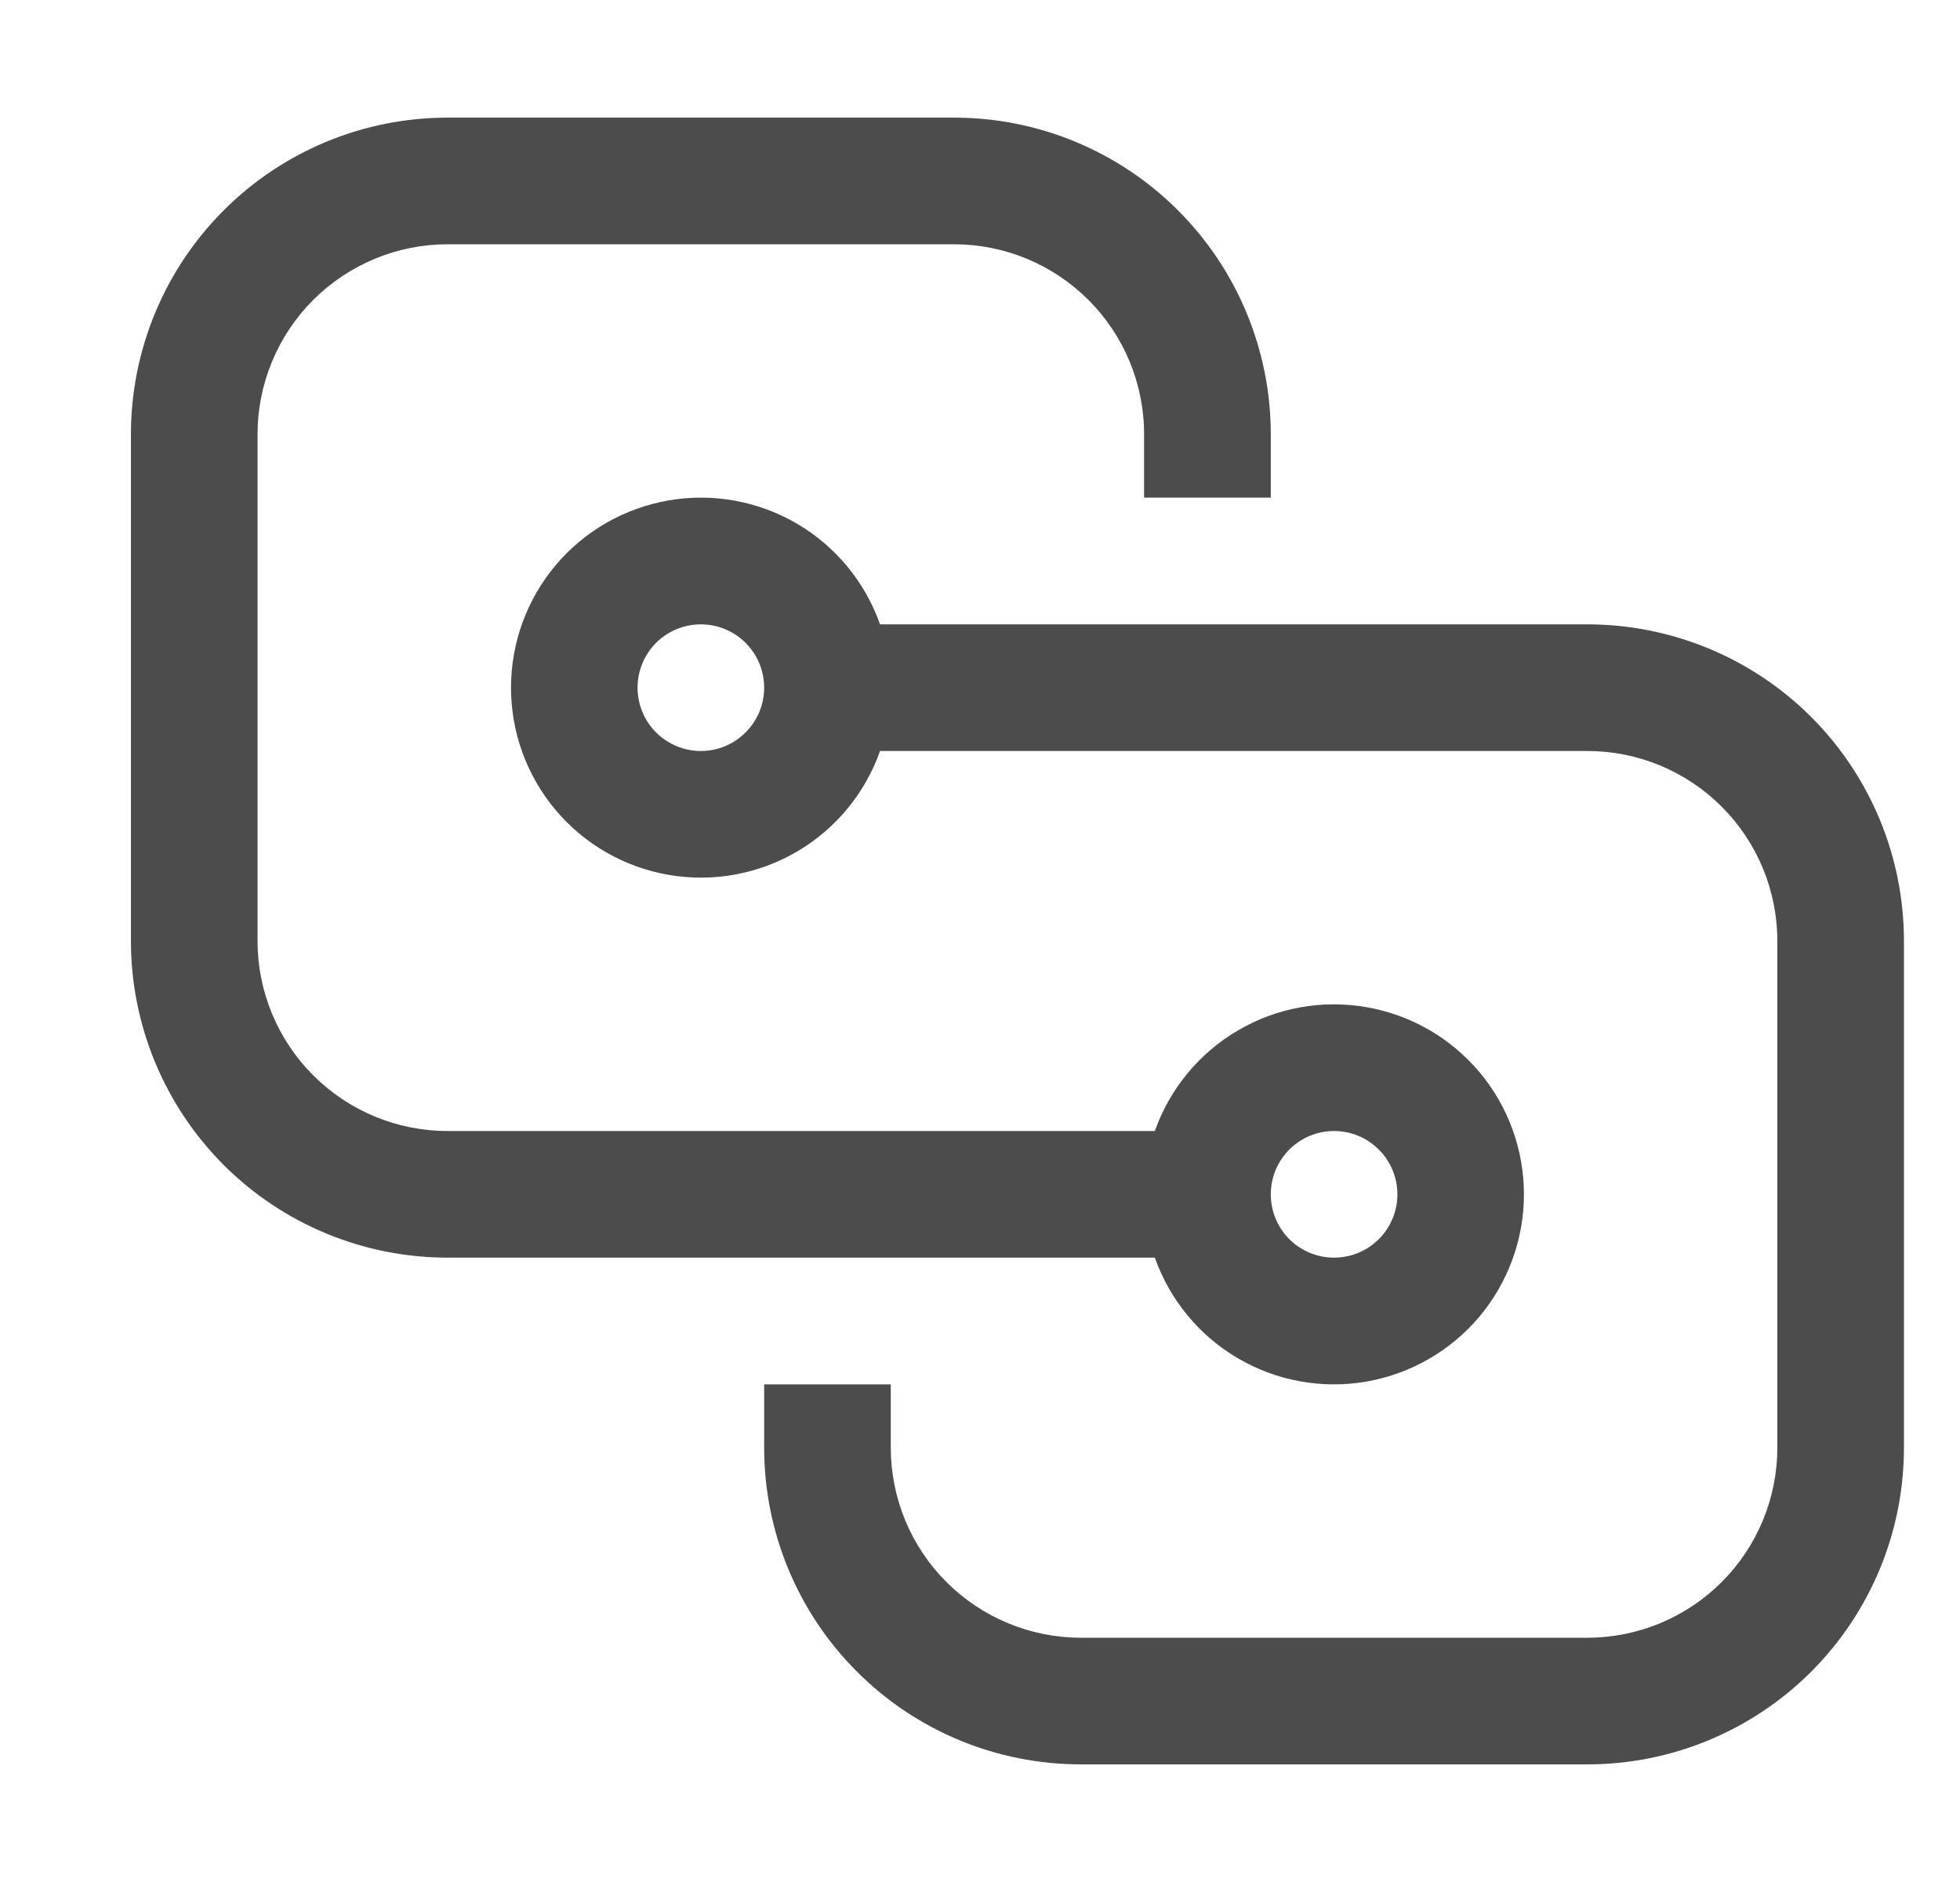 <svg width="25" height="24" viewBox="0 0 25 24" fill="none" xmlns="http://www.w3.org/2000/svg">
<g opacity="0.7" clip-path="url(#clip0_1_234)">
<path d="M1.67 5.538C1.67 4.467 2.096 3.44 2.853 2.683C3.61 1.925 4.638 1.5 5.709 1.5H12.17C13.241 1.5 14.268 1.925 15.026 2.683C15.783 3.44 16.209 4.467 16.209 5.538V6.346H14.593V5.538C14.593 4.896 14.338 4.279 13.883 3.825C13.429 3.371 12.813 3.115 12.17 3.115H5.709C5.066 3.115 4.45 3.371 3.995 3.825C3.541 4.279 3.285 4.896 3.285 5.538V12C3.285 12.643 3.541 13.259 3.995 13.713C4.45 14.168 5.066 14.423 5.709 14.423H14.73C14.921 13.884 15.296 13.43 15.789 13.141C16.282 12.851 16.861 12.746 17.425 12.843C17.988 12.939 18.499 13.232 18.868 13.669C19.236 14.106 19.438 14.659 19.438 15.231C19.438 15.802 19.236 16.355 18.868 16.793C18.499 17.23 17.988 17.522 17.425 17.619C16.861 17.716 16.282 17.61 15.789 17.321C15.296 17.032 14.921 16.577 14.73 16.038H5.709C4.638 16.038 3.61 15.613 2.853 14.856C2.096 14.098 1.67 13.071 1.67 12V5.538ZM16.209 15.231C16.209 15.445 16.294 15.65 16.445 15.802C16.597 15.953 16.802 16.038 17.016 16.038C17.23 16.038 17.436 15.953 17.587 15.802C17.739 15.65 17.824 15.445 17.824 15.231C17.824 15.017 17.739 14.811 17.587 14.66C17.436 14.508 17.23 14.423 17.016 14.423C16.802 14.423 16.597 14.508 16.445 14.66C16.294 14.811 16.209 15.017 16.209 15.231ZM9.747 17.654V18.462C9.747 19.533 10.172 20.56 10.93 21.317C11.687 22.075 12.714 22.5 13.786 22.5H20.247C21.318 22.5 22.345 22.075 23.103 21.317C23.86 20.56 24.285 19.533 24.285 18.462V12C24.285 10.929 23.86 9.902 23.103 9.144C22.345 8.387 21.318 7.962 20.247 7.962H11.225C11.035 7.423 10.66 6.968 10.167 6.679C9.674 6.39 9.094 6.284 8.531 6.381C7.968 6.478 7.456 6.77 7.088 7.207C6.72 7.644 6.518 8.198 6.518 8.769C6.518 9.341 6.72 9.894 7.088 10.331C7.456 10.768 7.968 11.061 8.531 11.157C9.094 11.254 9.674 11.148 10.167 10.859C10.66 10.57 11.035 10.116 11.225 9.577H20.247C20.89 9.577 21.506 9.832 21.96 10.287C22.415 10.741 22.67 11.357 22.67 12V18.462C22.67 19.104 22.415 19.721 21.96 20.175C21.506 20.629 20.89 20.885 20.247 20.885H13.786C13.143 20.885 12.527 20.629 12.072 20.175C11.618 19.721 11.362 19.104 11.362 18.462V17.654H9.747ZM8.939 7.962C9.154 7.962 9.359 8.047 9.51 8.198C9.662 8.35 9.747 8.555 9.747 8.769C9.747 8.983 9.662 9.189 9.51 9.34C9.359 9.492 9.154 9.577 8.939 9.577C8.725 9.577 8.52 9.492 8.368 9.34C8.217 9.189 8.132 8.983 8.132 8.769C8.132 8.555 8.217 8.35 8.368 8.198C8.52 8.047 8.725 7.962 8.939 7.962V7.962Z" fill="black"/>
</g>
<defs>
<clipPath id="clip0_1_234">
<rect width="24" height="24" fill="white" transform="translate(0.978)"/>
</clipPath>
</defs>
</svg>
